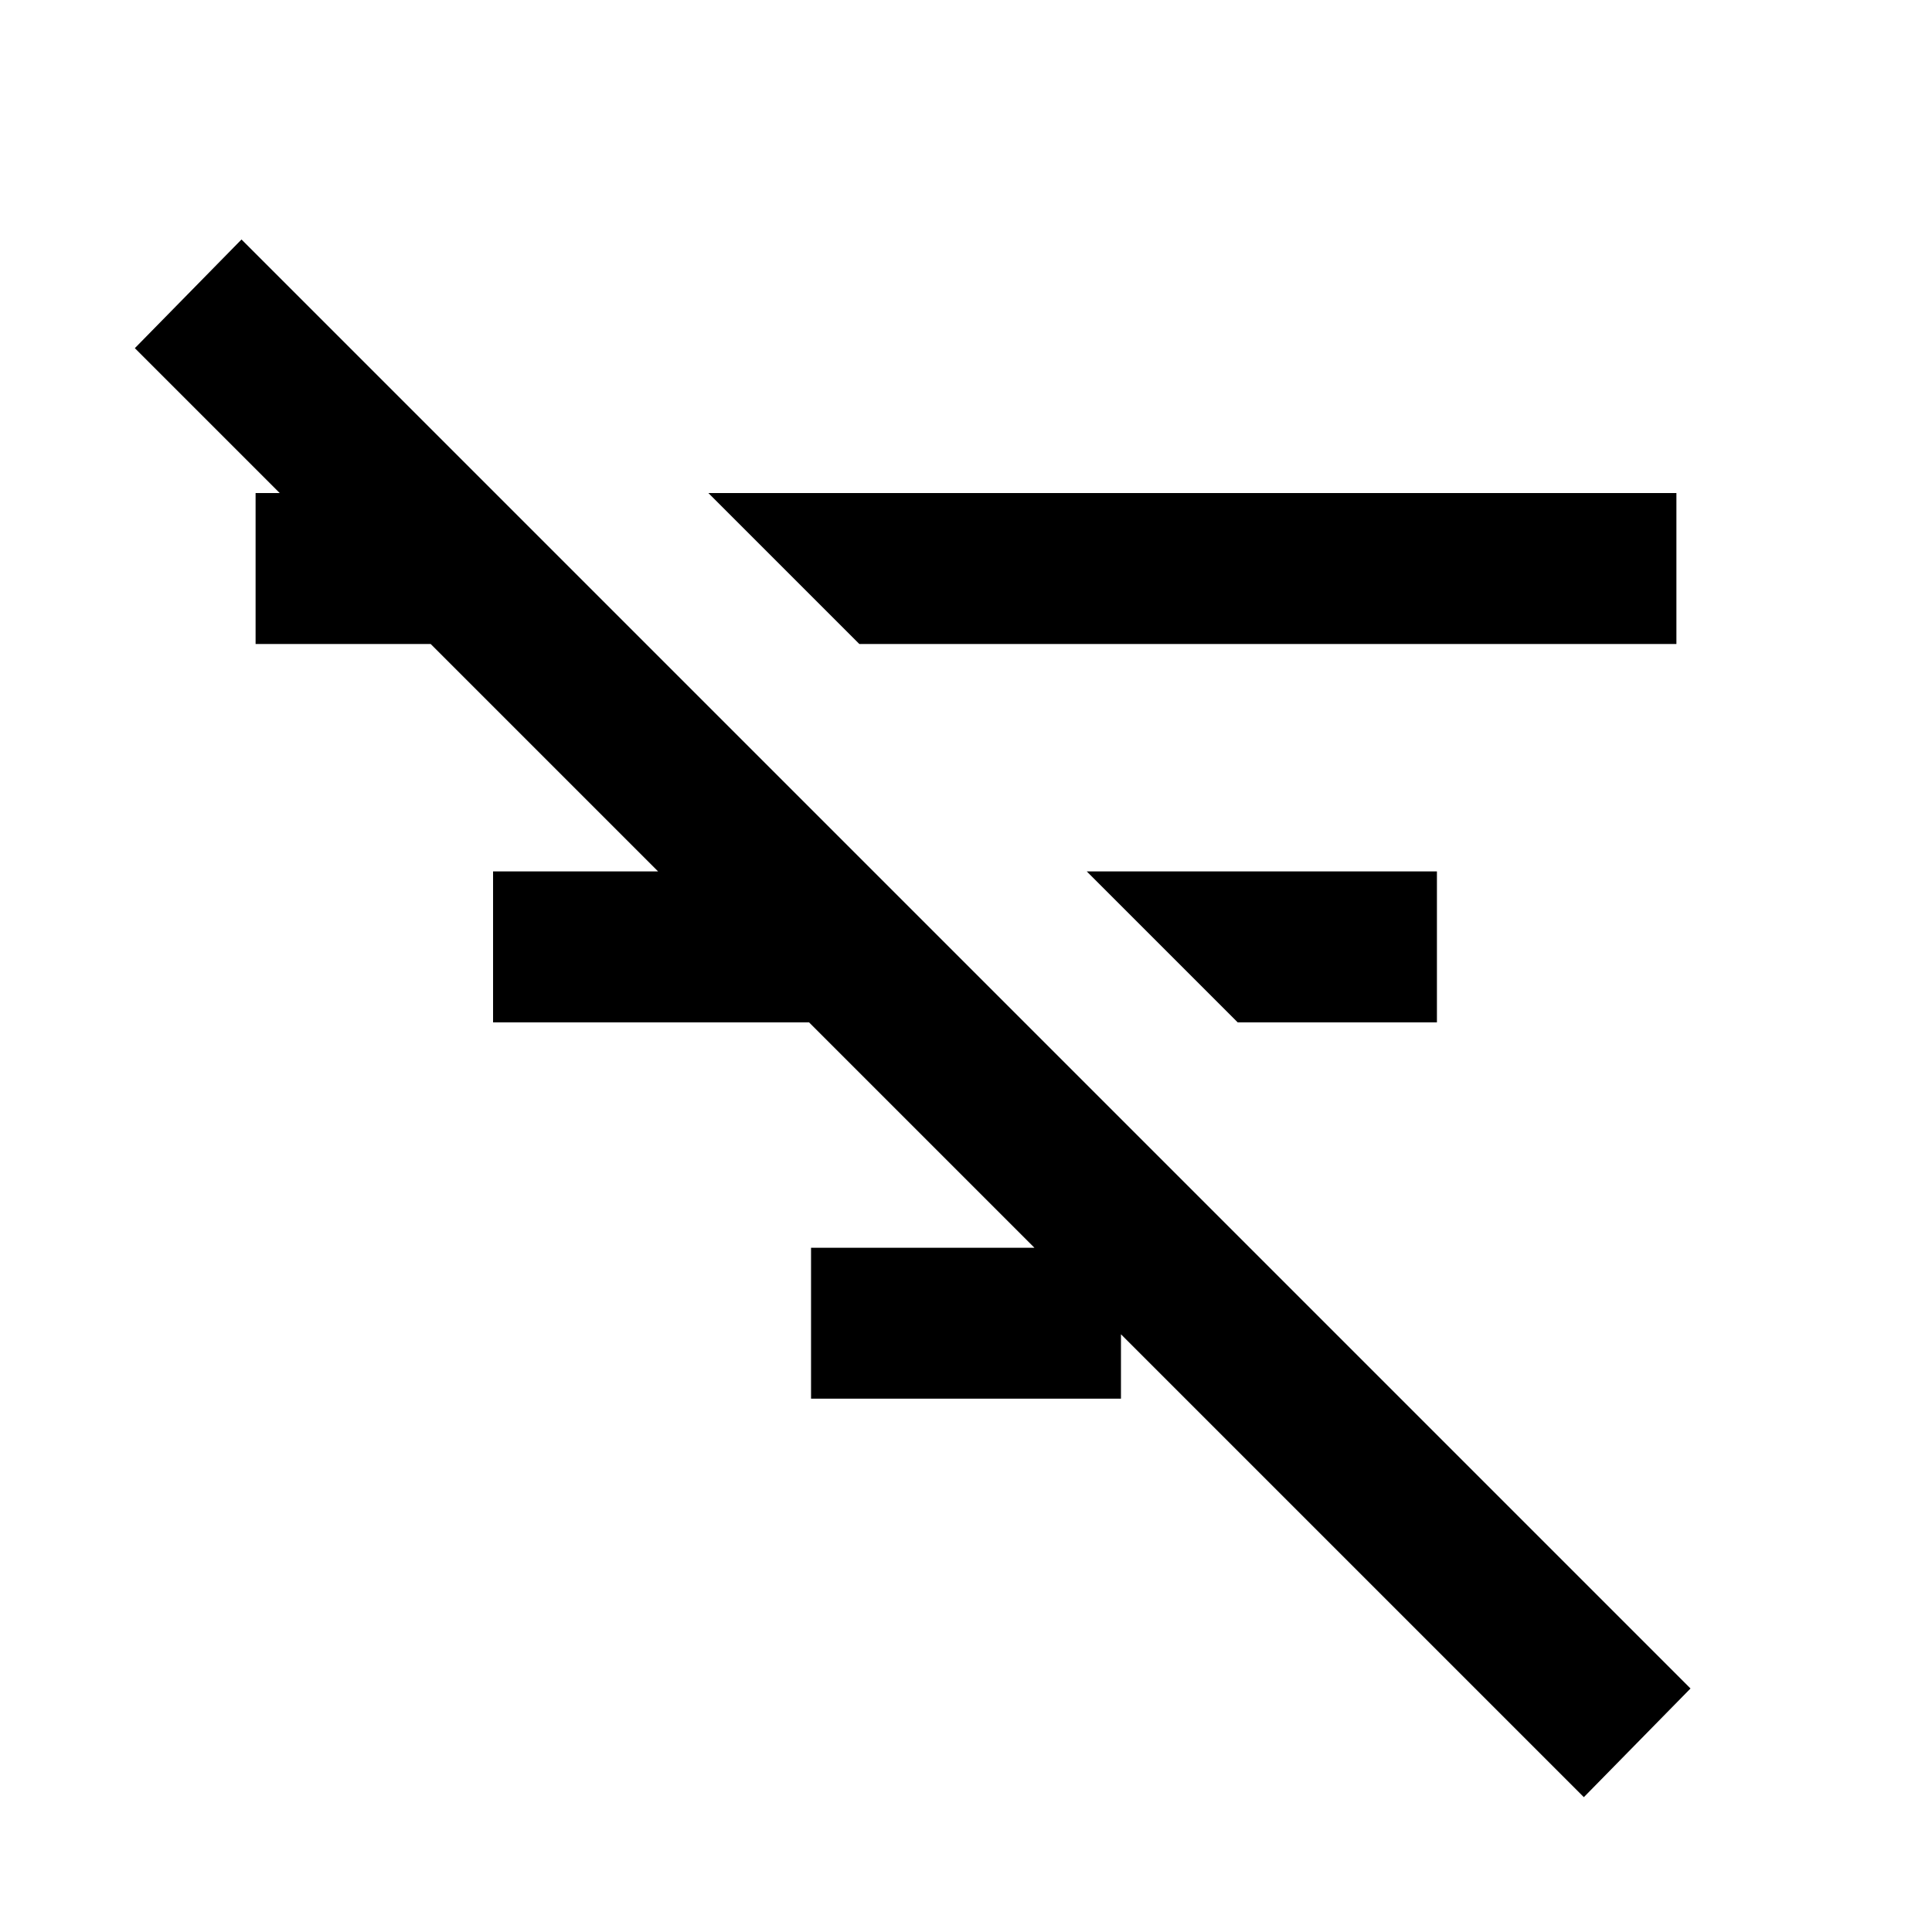 <svg xmlns="http://www.w3.org/2000/svg" height="24" width="24"><path d="m19.675 22.325-18-18L3 2.975l18 18ZM3.175 8V6.125H5.35V8Zm2.95 4.7v-1.875h3.925V12.7Zm4.55-4.7L8.8 6.125h12.025V8Zm-.6 9.375V15.5h3.85v1.875Zm5.3-4.675L13.5 10.825h4.35V12.7Z"/></svg>